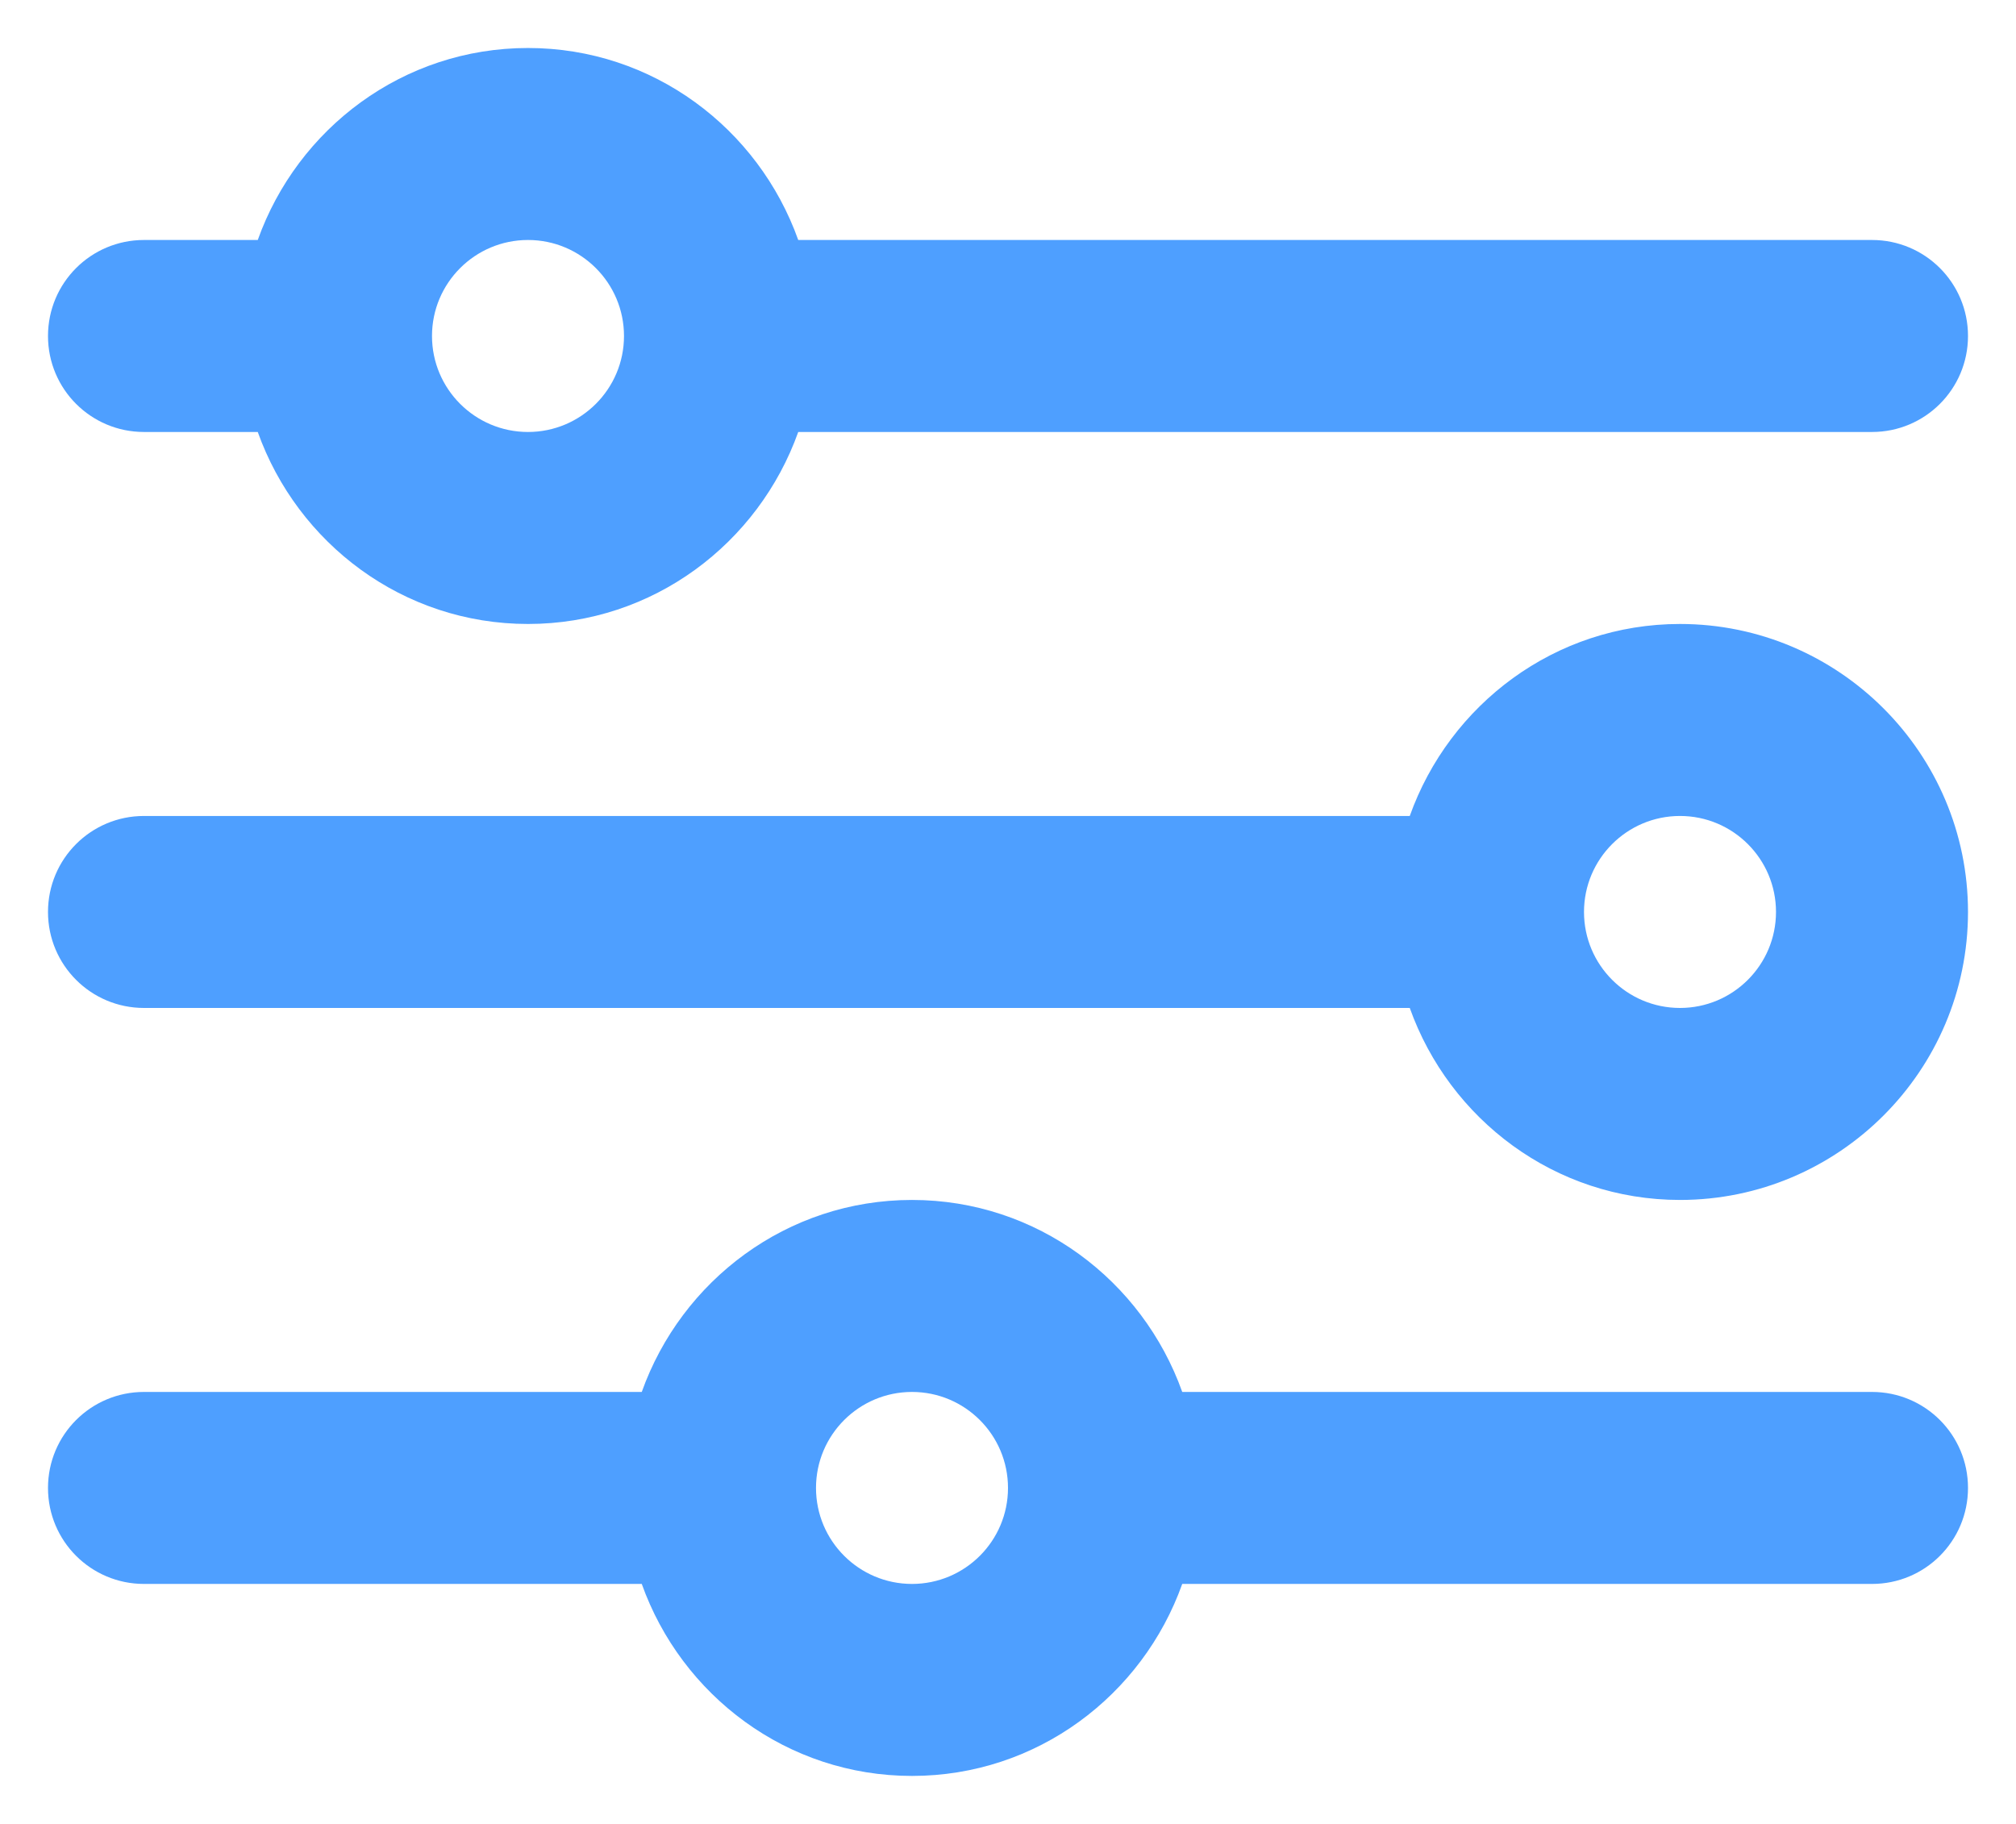 <svg width="21" height="19" viewBox="0 0 21 19" fill="none" xmlns="http://www.w3.org/2000/svg">
<path fill-rule="evenodd" clip-rule="evenodd" d="M9.5 16.5C8.948 16.5 8.5 16.052 8.5 15.5C8.5 14.948 8.948 14.5 9.5 14.5C10.052 14.5 10.5 14.948 10.5 15.5C10.5 16.052 10.052 16.5 9.5 16.5ZM19.5 14.5H12.315C11.901 13.339 10.802 12.5 9.5 12.5C8.198 12.5 7.099 13.339 6.685 14.5H1.5C0.947 14.5 0.5 14.947 0.5 15.5C0.5 16.053 0.947 16.5 1.5 16.5H6.685C7.099 17.661 8.198 18.5 9.5 18.5C10.802 18.5 11.901 17.661 12.315 16.5H19.5C20.053 16.5 20.5 16.053 20.5 15.5C20.5 14.947 20.053 14.5 19.5 14.5ZM17.5 10.5C16.948 10.5 16.5 10.052 16.5 9.5C16.5 8.948 16.948 8.5 17.5 8.5C18.052 8.5 18.5 8.948 18.5 9.5C18.5 10.052 18.052 10.5 17.5 10.5ZM17.5 6.5C16.198 6.5 15.099 7.339 14.685 8.5H1.5C0.947 8.5 0.5 8.947 0.5 9.5C0.5 10.053 0.947 10.5 1.5 10.5H14.685C15.099 11.661 16.198 12.5 17.5 12.5C19.154 12.5 20.5 11.154 20.5 9.5C20.5 7.846 19.154 6.5 17.5 6.5ZM5.5 2.5C6.052 2.5 6.5 2.948 6.5 3.5C6.5 4.052 6.052 4.5 5.5 4.5C4.948 4.5 4.5 4.052 4.5 3.5C4.5 2.948 4.948 2.5 5.5 2.5ZM1.5 4.5H2.685C3.099 5.661 4.198 6.5 5.5 6.5C6.802 6.5 7.901 5.661 8.315 4.5H19.5C20.053 4.5 20.5 4.053 20.5 3.5C20.5 2.947 20.053 2.5 19.5 2.5H8.315C7.901 1.339 6.802 0.5 5.5 0.5C4.198 0.5 3.099 1.339 2.685 2.5H1.5C0.947 2.5 0.5 2.947 0.5 3.5C0.5 4.053 0.947 4.5 1.5 4.5Z" fill="#4E9FFF"/>
</svg>
